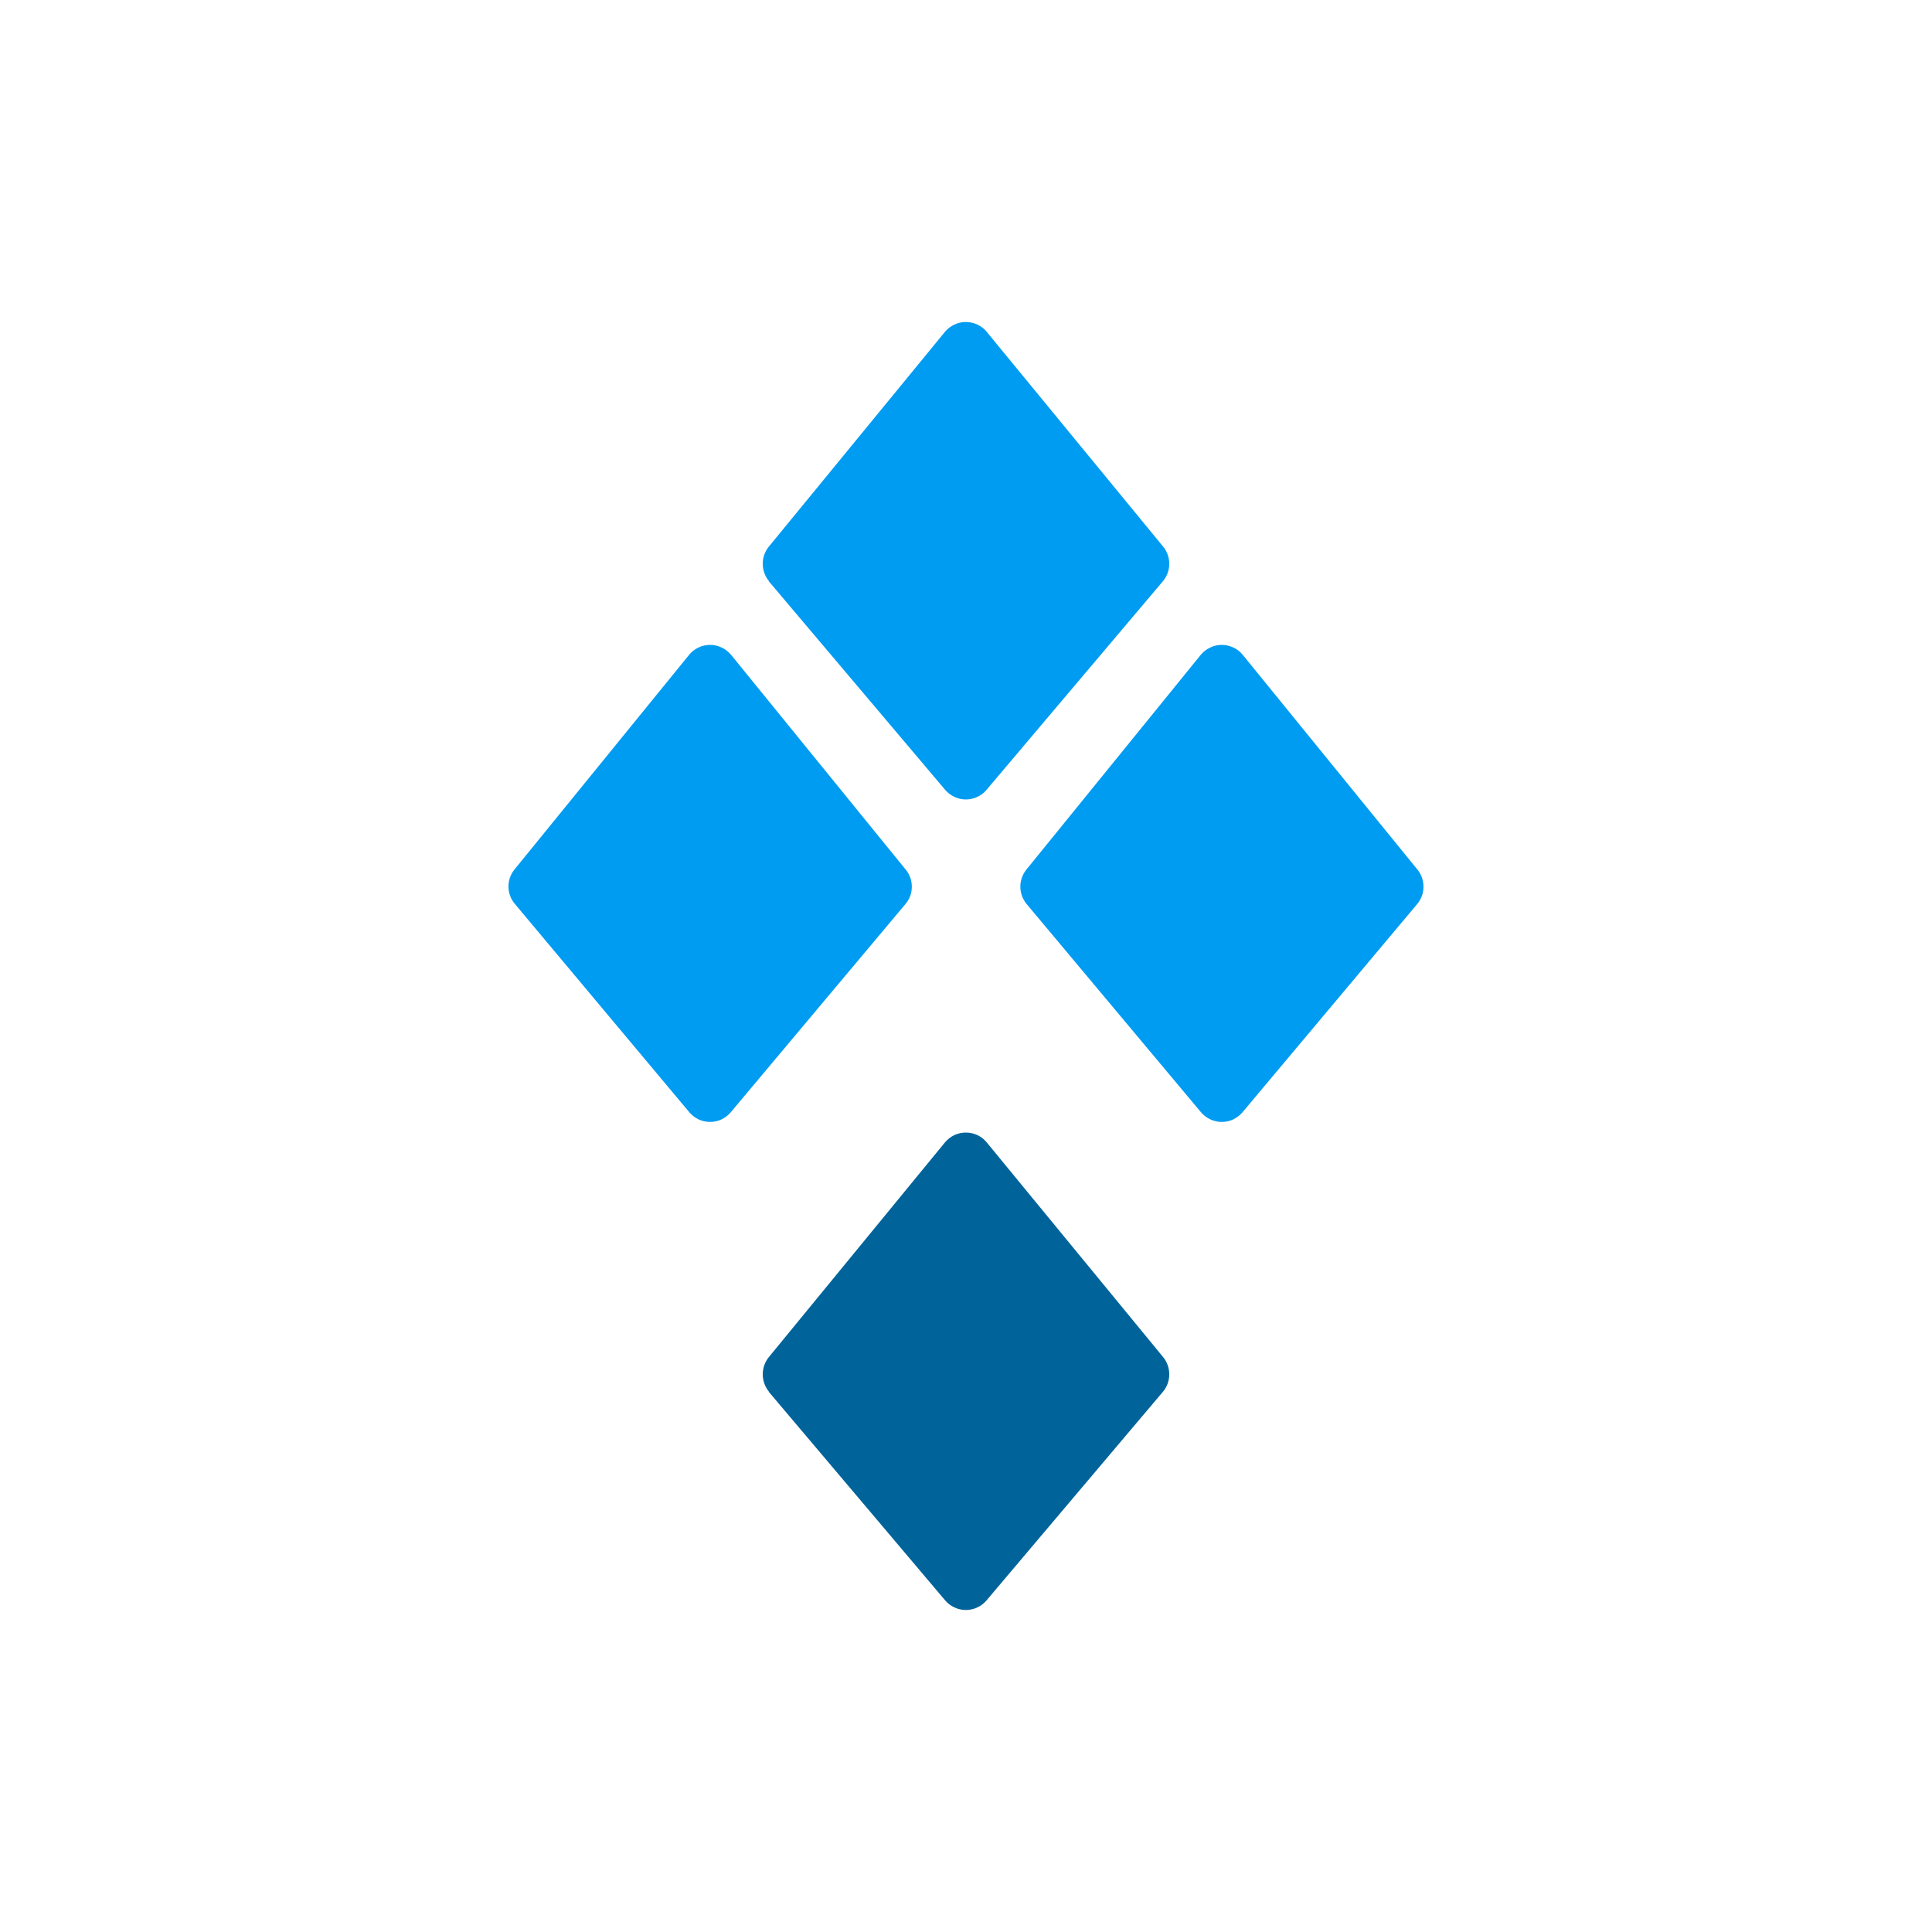 <svg width="24" height="24" viewBox="0 0 24 24" fill="none" xmlns="http://www.w3.org/2000/svg">
<path d="M9.552 7.218C9.502 7.158 9.475 7.082 9.475 7.003C9.475 6.925 9.502 6.849 9.552 6.789L11.737 4.124C11.769 4.085 11.809 4.054 11.854 4.033C11.899 4.011 11.948 4 11.998 4C12.048 4 12.098 4.011 12.143 4.033C12.188 4.054 12.228 4.085 12.259 4.124L14.448 6.789C14.498 6.849 14.525 6.925 14.525 7.003C14.525 7.082 14.498 7.158 14.448 7.218L12.259 9.807C12.228 9.846 12.188 9.877 12.143 9.898C12.098 9.92 12.048 9.931 11.998 9.931C11.948 9.931 11.899 9.92 11.854 9.898C11.809 9.877 11.769 9.846 11.737 9.807L9.548 7.218H9.552Z" fill="#009CF2"/>
<path d="M9.552 17.287C9.502 17.227 9.475 17.151 9.475 17.072C9.475 16.994 9.502 16.918 9.552 16.857L11.737 14.193C11.769 14.154 11.809 14.123 11.854 14.101C11.899 14.08 11.948 14.069 11.998 14.069C12.048 14.069 12.098 14.08 12.143 14.101C12.188 14.123 12.228 14.154 12.259 14.193L14.448 16.857C14.498 16.918 14.525 16.994 14.525 17.072C14.525 17.151 14.498 17.227 14.448 17.287L12.259 19.876C12.228 19.915 12.188 19.946 12.143 19.967C12.098 19.989 12.048 20 11.998 20C11.948 20 11.899 19.989 11.854 19.967C11.809 19.946 11.769 19.915 11.737 19.876L9.548 17.287H9.552Z" fill="#00649B"/>
<path d="M6.396 11.229C6.345 11.169 6.317 11.094 6.316 11.015C6.316 10.937 6.342 10.861 6.392 10.8L8.56 8.135C8.591 8.096 8.631 8.065 8.676 8.044C8.721 8.022 8.771 8.011 8.821 8.011C8.871 8.011 8.92 8.022 8.965 8.044C9.01 8.065 9.05 8.096 9.082 8.135L11.249 10.8C11.3 10.86 11.327 10.936 11.327 11.015C11.327 11.093 11.3 11.169 11.249 11.229L9.077 13.818C9.046 13.855 9.006 13.885 8.962 13.906C8.918 13.927 8.869 13.937 8.821 13.937C8.772 13.937 8.723 13.927 8.679 13.906C8.635 13.885 8.595 13.855 8.564 13.818L6.396 11.229ZM12.752 11.229C12.703 11.169 12.675 11.093 12.675 11.015C12.675 10.936 12.703 10.86 12.752 10.8L14.916 8.135C14.948 8.096 14.988 8.065 15.033 8.044C15.078 8.022 15.127 8.011 15.177 8.011C15.227 8.011 15.276 8.022 15.322 8.044C15.367 8.065 15.407 8.096 15.438 8.135L17.606 10.8C17.656 10.86 17.683 10.936 17.683 11.015C17.683 11.093 17.656 11.169 17.606 11.229L15.434 13.818C15.402 13.855 15.363 13.885 15.319 13.906C15.274 13.927 15.226 13.937 15.177 13.937C15.128 13.937 15.08 13.927 15.036 13.906C14.991 13.885 14.952 13.855 14.92 13.818L12.752 11.229Z" fill="#009CF2"/>
</svg>
